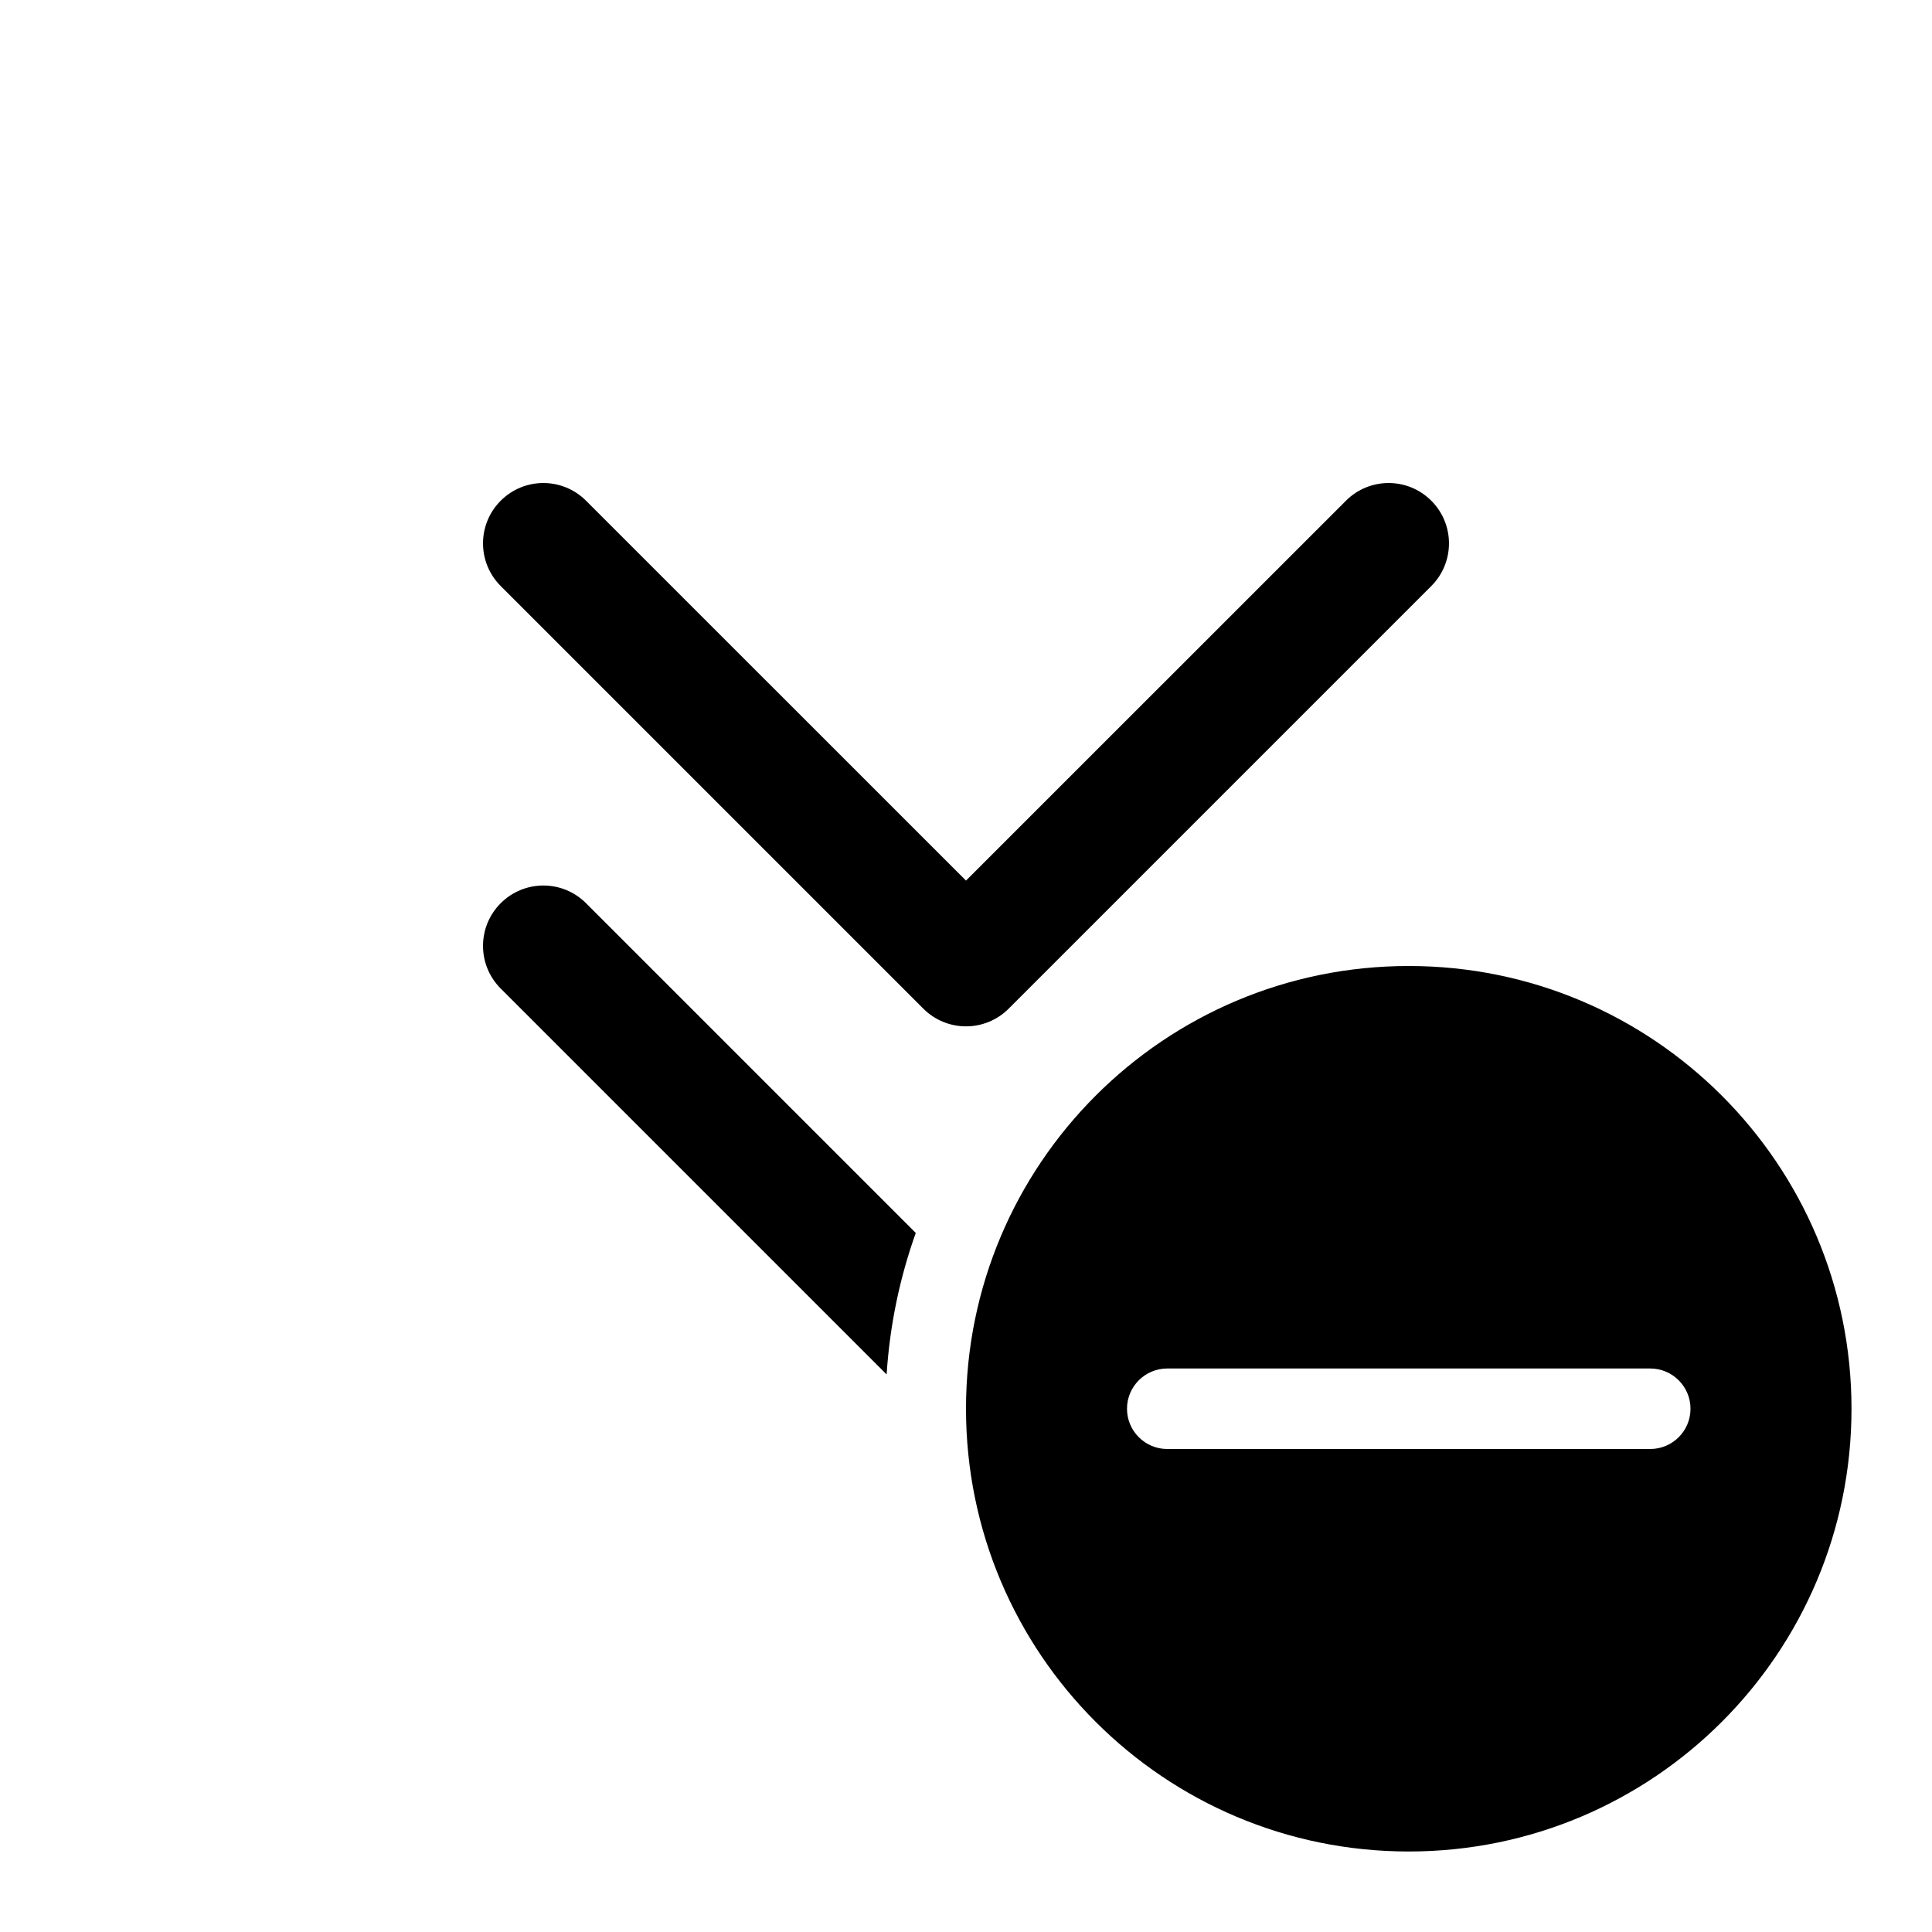 <svg width="24" height="24" viewBox="0 0 24 24" fill="currentColor" xmlns="http://www.w3.org/2000/svg"><path d="M7.28 6.22C6.987 5.927 6.513 5.927 6.22 6.22C5.927 6.513 5.927 6.987 6.22 7.28L11.47 12.53C11.763 12.823 12.237 12.823 12.53 12.53L17.78 7.28C18.073 6.987 18.073 6.513 17.78 6.22C17.487 5.927 17.013 5.927 16.72 6.22L12 10.939L7.28 6.22Z"/><path d="M7.28 11.22C6.987 10.927 6.513 10.927 6.22 11.22C5.927 11.513 5.927 11.987 6.22 12.28L11.014 17.074C11.053 16.461 11.178 15.871 11.376 15.316L7.28 11.22Z"/><path fill-rule="evenodd" clip-rule="evenodd" d="M23 17.5C23 20.538 20.538 23 17.5 23C14.462 23 12 20.538 12 17.5C12 14.462 14.462 12 17.5 12C20.538 12 23 14.462 23 17.5ZM14 17.5C14 17.224 14.224 17 14.5 17H20.5C20.776 17 21 17.224 21 17.5C21 17.776 20.776 18 20.5 18H14.5C14.224 18 14 17.776 14 17.5Z"/></svg>